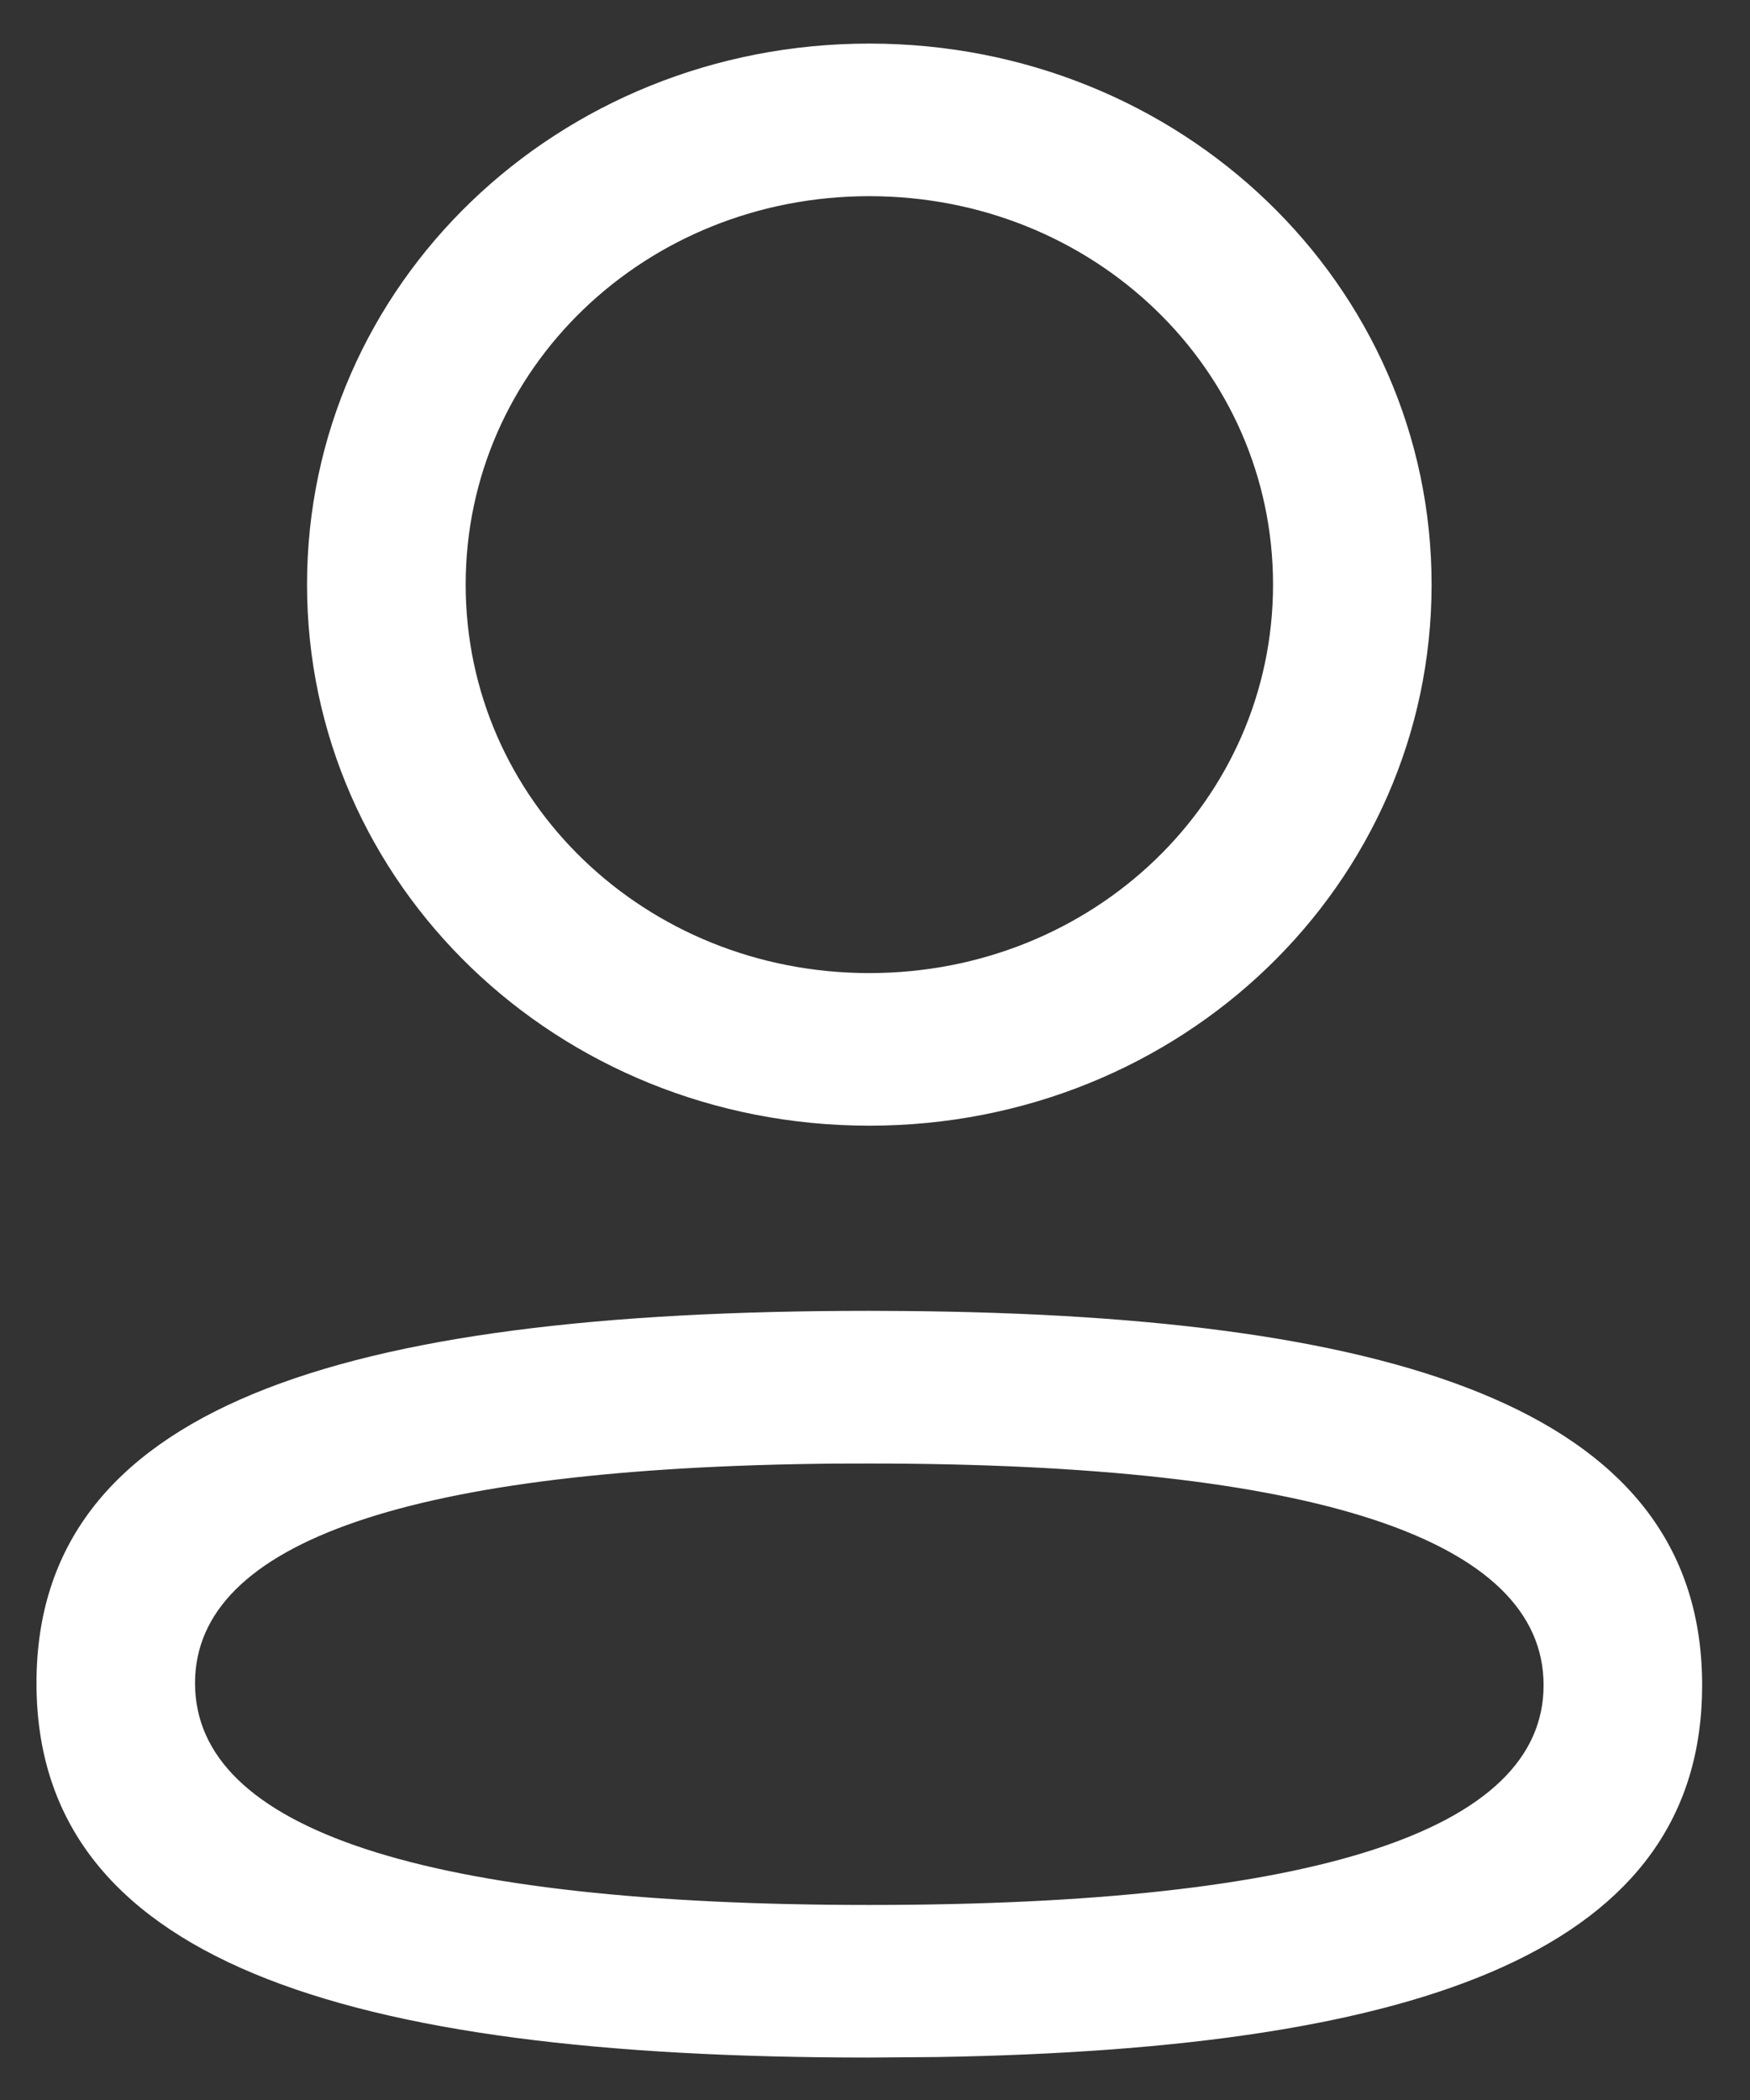 <svg width="20" height="24" viewBox="0 0 20 24" fill="none" xmlns="http://www.w3.org/2000/svg">
<rect x="0" y="0" width="20" height="24" fill="#333333" stroke="none"/>
<path fill-rule="evenodd" clip-rule="evenodd" d="M9.935 0.498C6.371 0.498 3.509 3.251 3.509 6.681C3.509 10.111 6.371 12.865 9.935 12.865C13.499 12.865 16.361 10.111 16.361 6.681C16.361 3.251 13.5 0.498 9.935 0.498ZM9.935 2.242C12.499 2.242 14.549 4.214 14.549 6.681C14.549 9.148 12.498 11.121 9.935 11.121C7.372 11.121 5.322 9.147 5.322 6.681C5.322 4.214 7.372 2.242 9.935 2.242ZM9.935 14.981C3.857 14.981 0.417 16.091 0.417 19.236C0.417 22.384 3.872 23.515 9.935 23.515L10.713 23.509C16.304 23.415 19.453 22.268 19.453 19.26C19.453 16.181 16.146 15.031 10.327 14.983L9.935 14.981ZM9.935 16.726C15.012 16.726 17.641 17.586 17.641 19.26C17.641 20.925 15.018 21.771 9.935 21.771C4.858 21.771 2.229 20.911 2.229 19.236C2.229 17.616 4.711 16.772 9.528 16.727L9.935 16.726Z" fill="white"/>
</svg>
